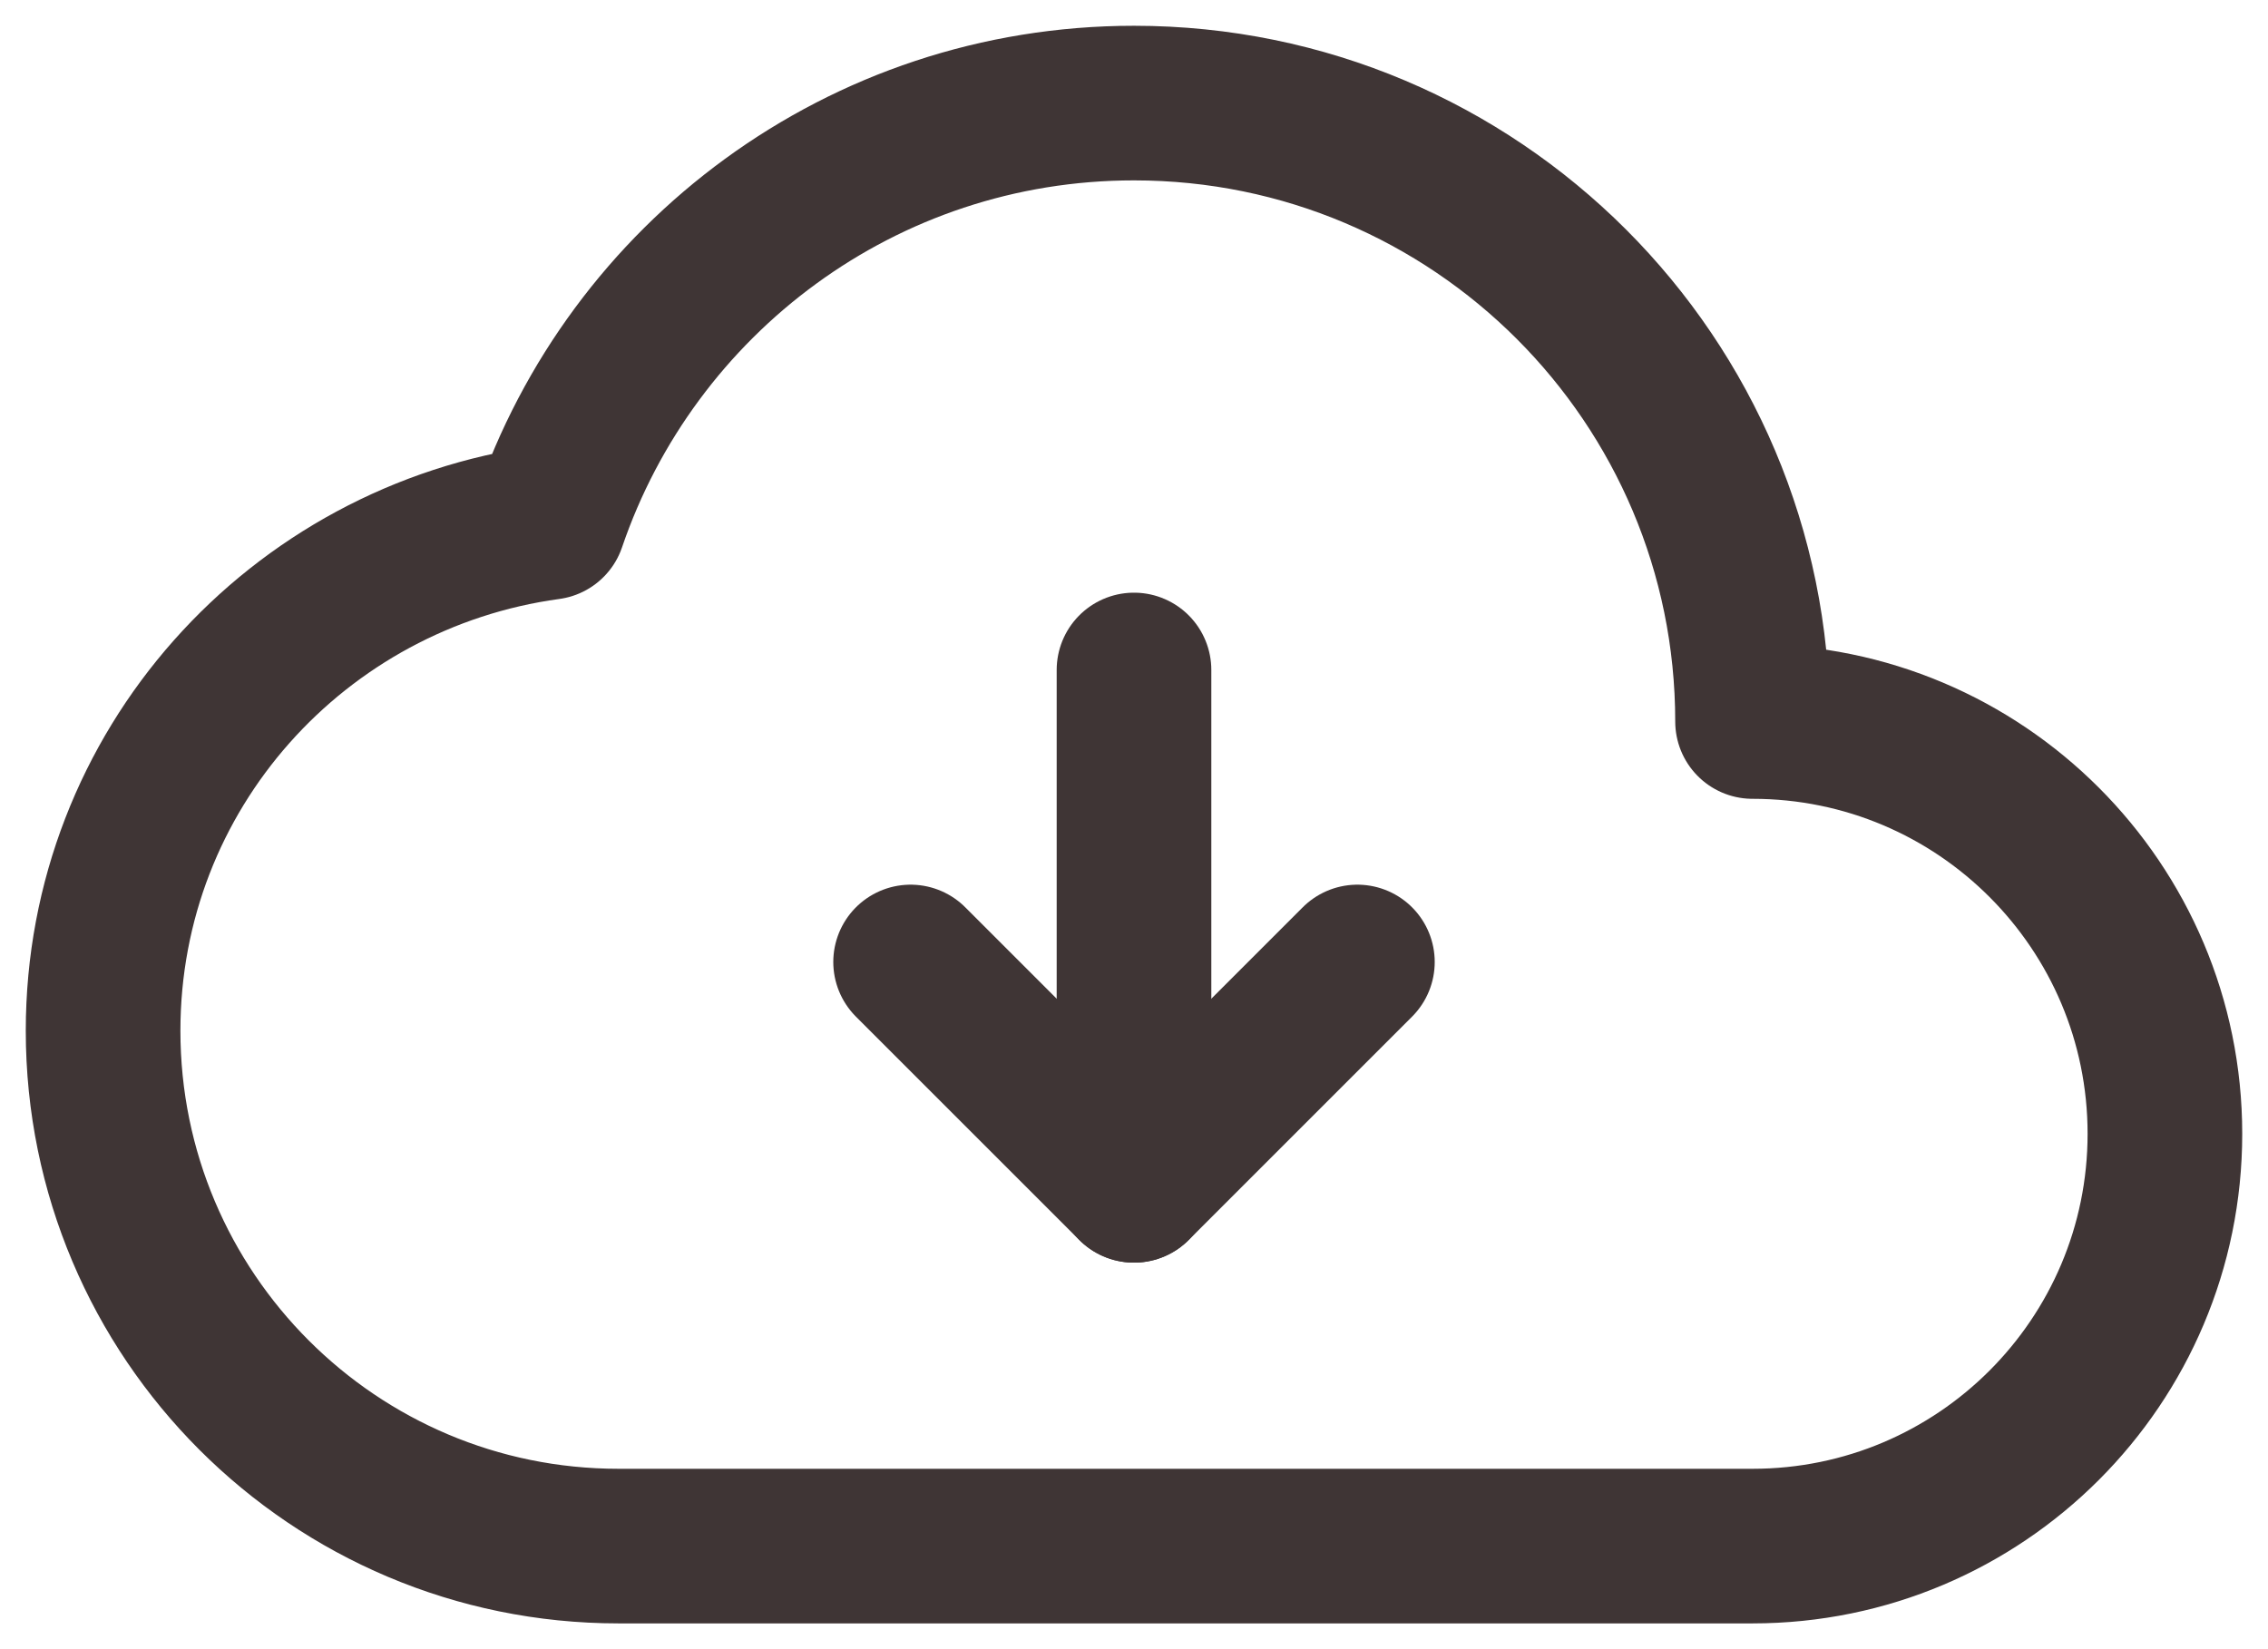 <svg width="22" height="16" viewBox="0 0 22 16" fill="none" xmlns="http://www.w3.org/2000/svg">
<path fill-rule="evenodd" clip-rule="evenodd" d="M5.324 5.068C2.885 5.401 1 7.47 1 10C1 12.761 3.239 15 6 15H17C19.209 15 21 13.209 21 11C21 8.791 19.209 7 17 7C17 3.686 14.314 1 11 1C8.363 1 6.129 2.703 5.324 5.068Z" stroke="#3F3535" stroke-width="1.5" stroke-linecap="round" stroke-linejoin="round"/>
<path d="M13.167 9.333L11 11.5L8.833 9.333" stroke="#3F3535" stroke-width="1.5" stroke-linecap="round" stroke-linejoin="round"/>
<path d="M11 6.5V11.5" stroke="#3F3535" stroke-width="1.5" stroke-linecap="round" stroke-linejoin="round"/>
</svg>
